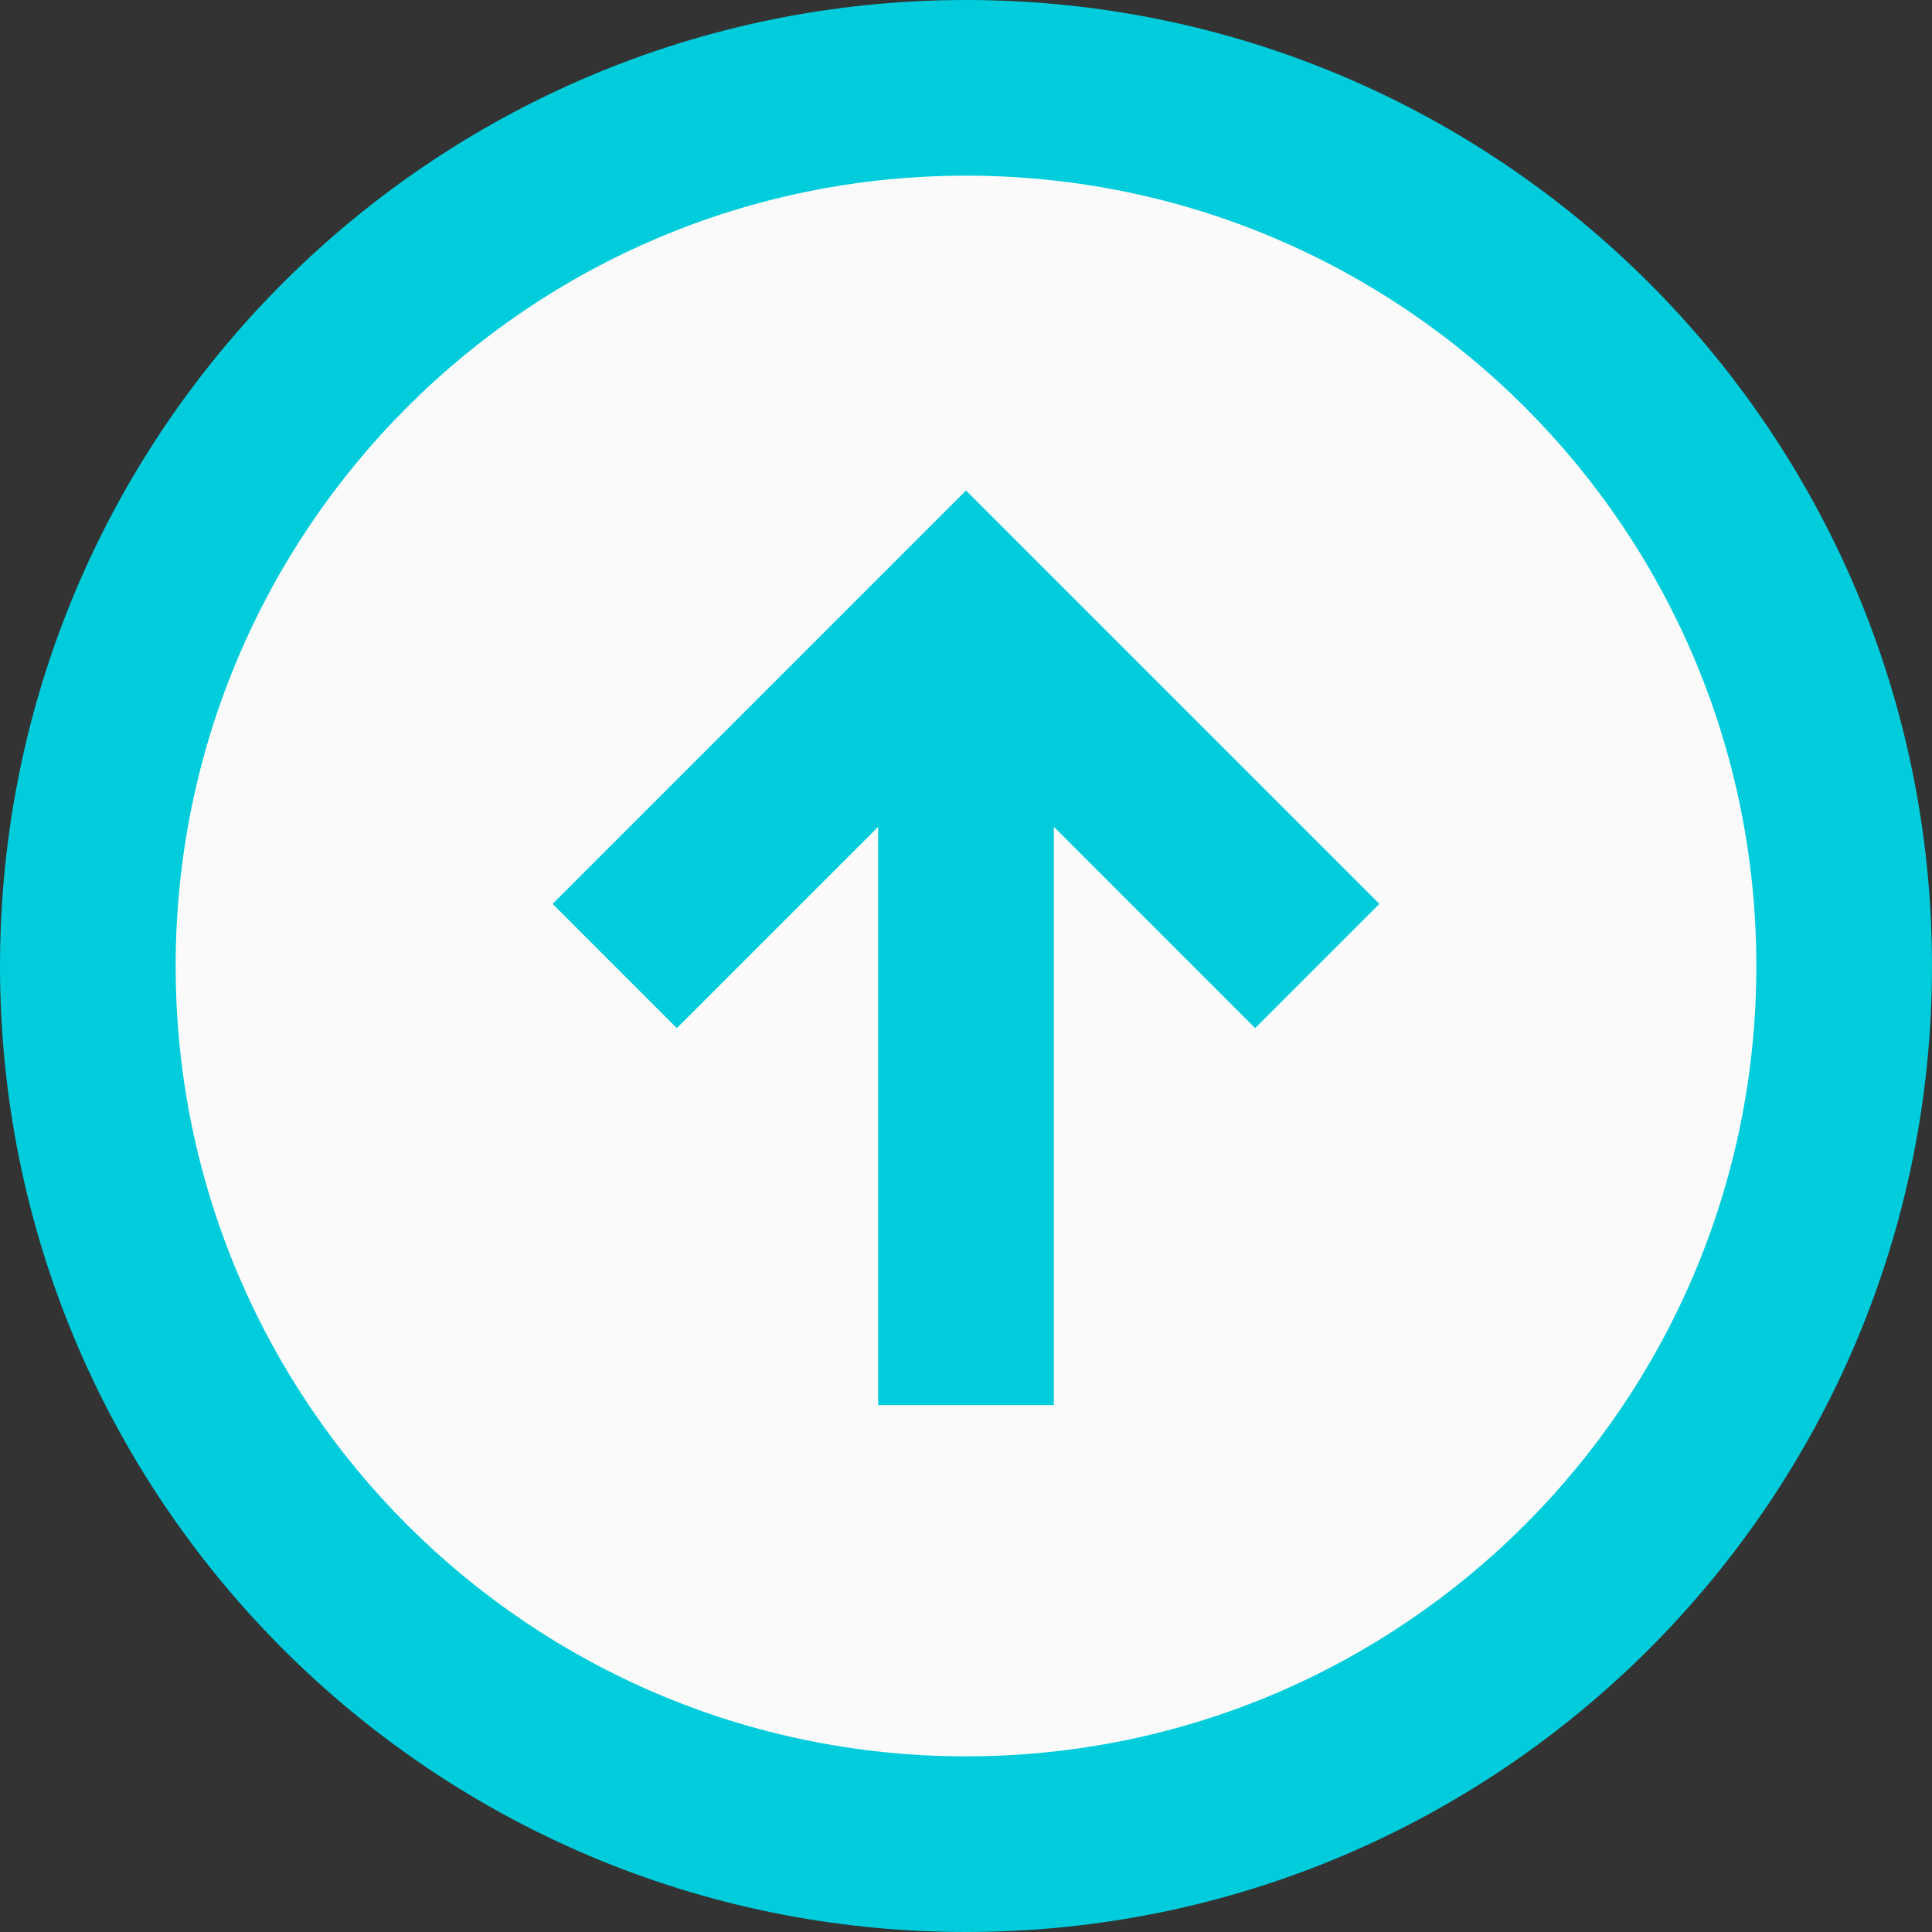 <svg width="48" height="48" viewBox="0 0 48 48" fill="none" xmlns="http://www.w3.org/2000/svg">
<rect x="0" y="0" width="48" height="48" fill="#333333" stroke="none"/>
<path fill-rule="evenodd" clip-rule="evenodd" d="M24 48C10.745 48 0 37.255 0 24C0 10.745 10.745 0 24 0C37.255 0 48 10.745 48 24C48 37.255 37.255 48 24 48Z" fill="#00CCDB"/>
<path fill-rule="evenodd" clip-rule="evenodd" d="M24 43.636C34.845 43.636 43.636 34.845 43.636 24C43.636 13.155 34.845 4.364 24 4.364C13.155 4.364 4.364 13.155 4.364 24C4.364 34.845 13.155 43.636 24 43.636Z" fill="#FAFAFA"/>
<path fill-rule="evenodd" clip-rule="evenodd" d="M26.182 20.54V34.909H21.818V20.54L16.815 25.543L13.73 22.457L24 12.187L34.27 22.457L31.184 25.543L26.182 20.54Z" fill="#00CCDB"/>
</svg>
